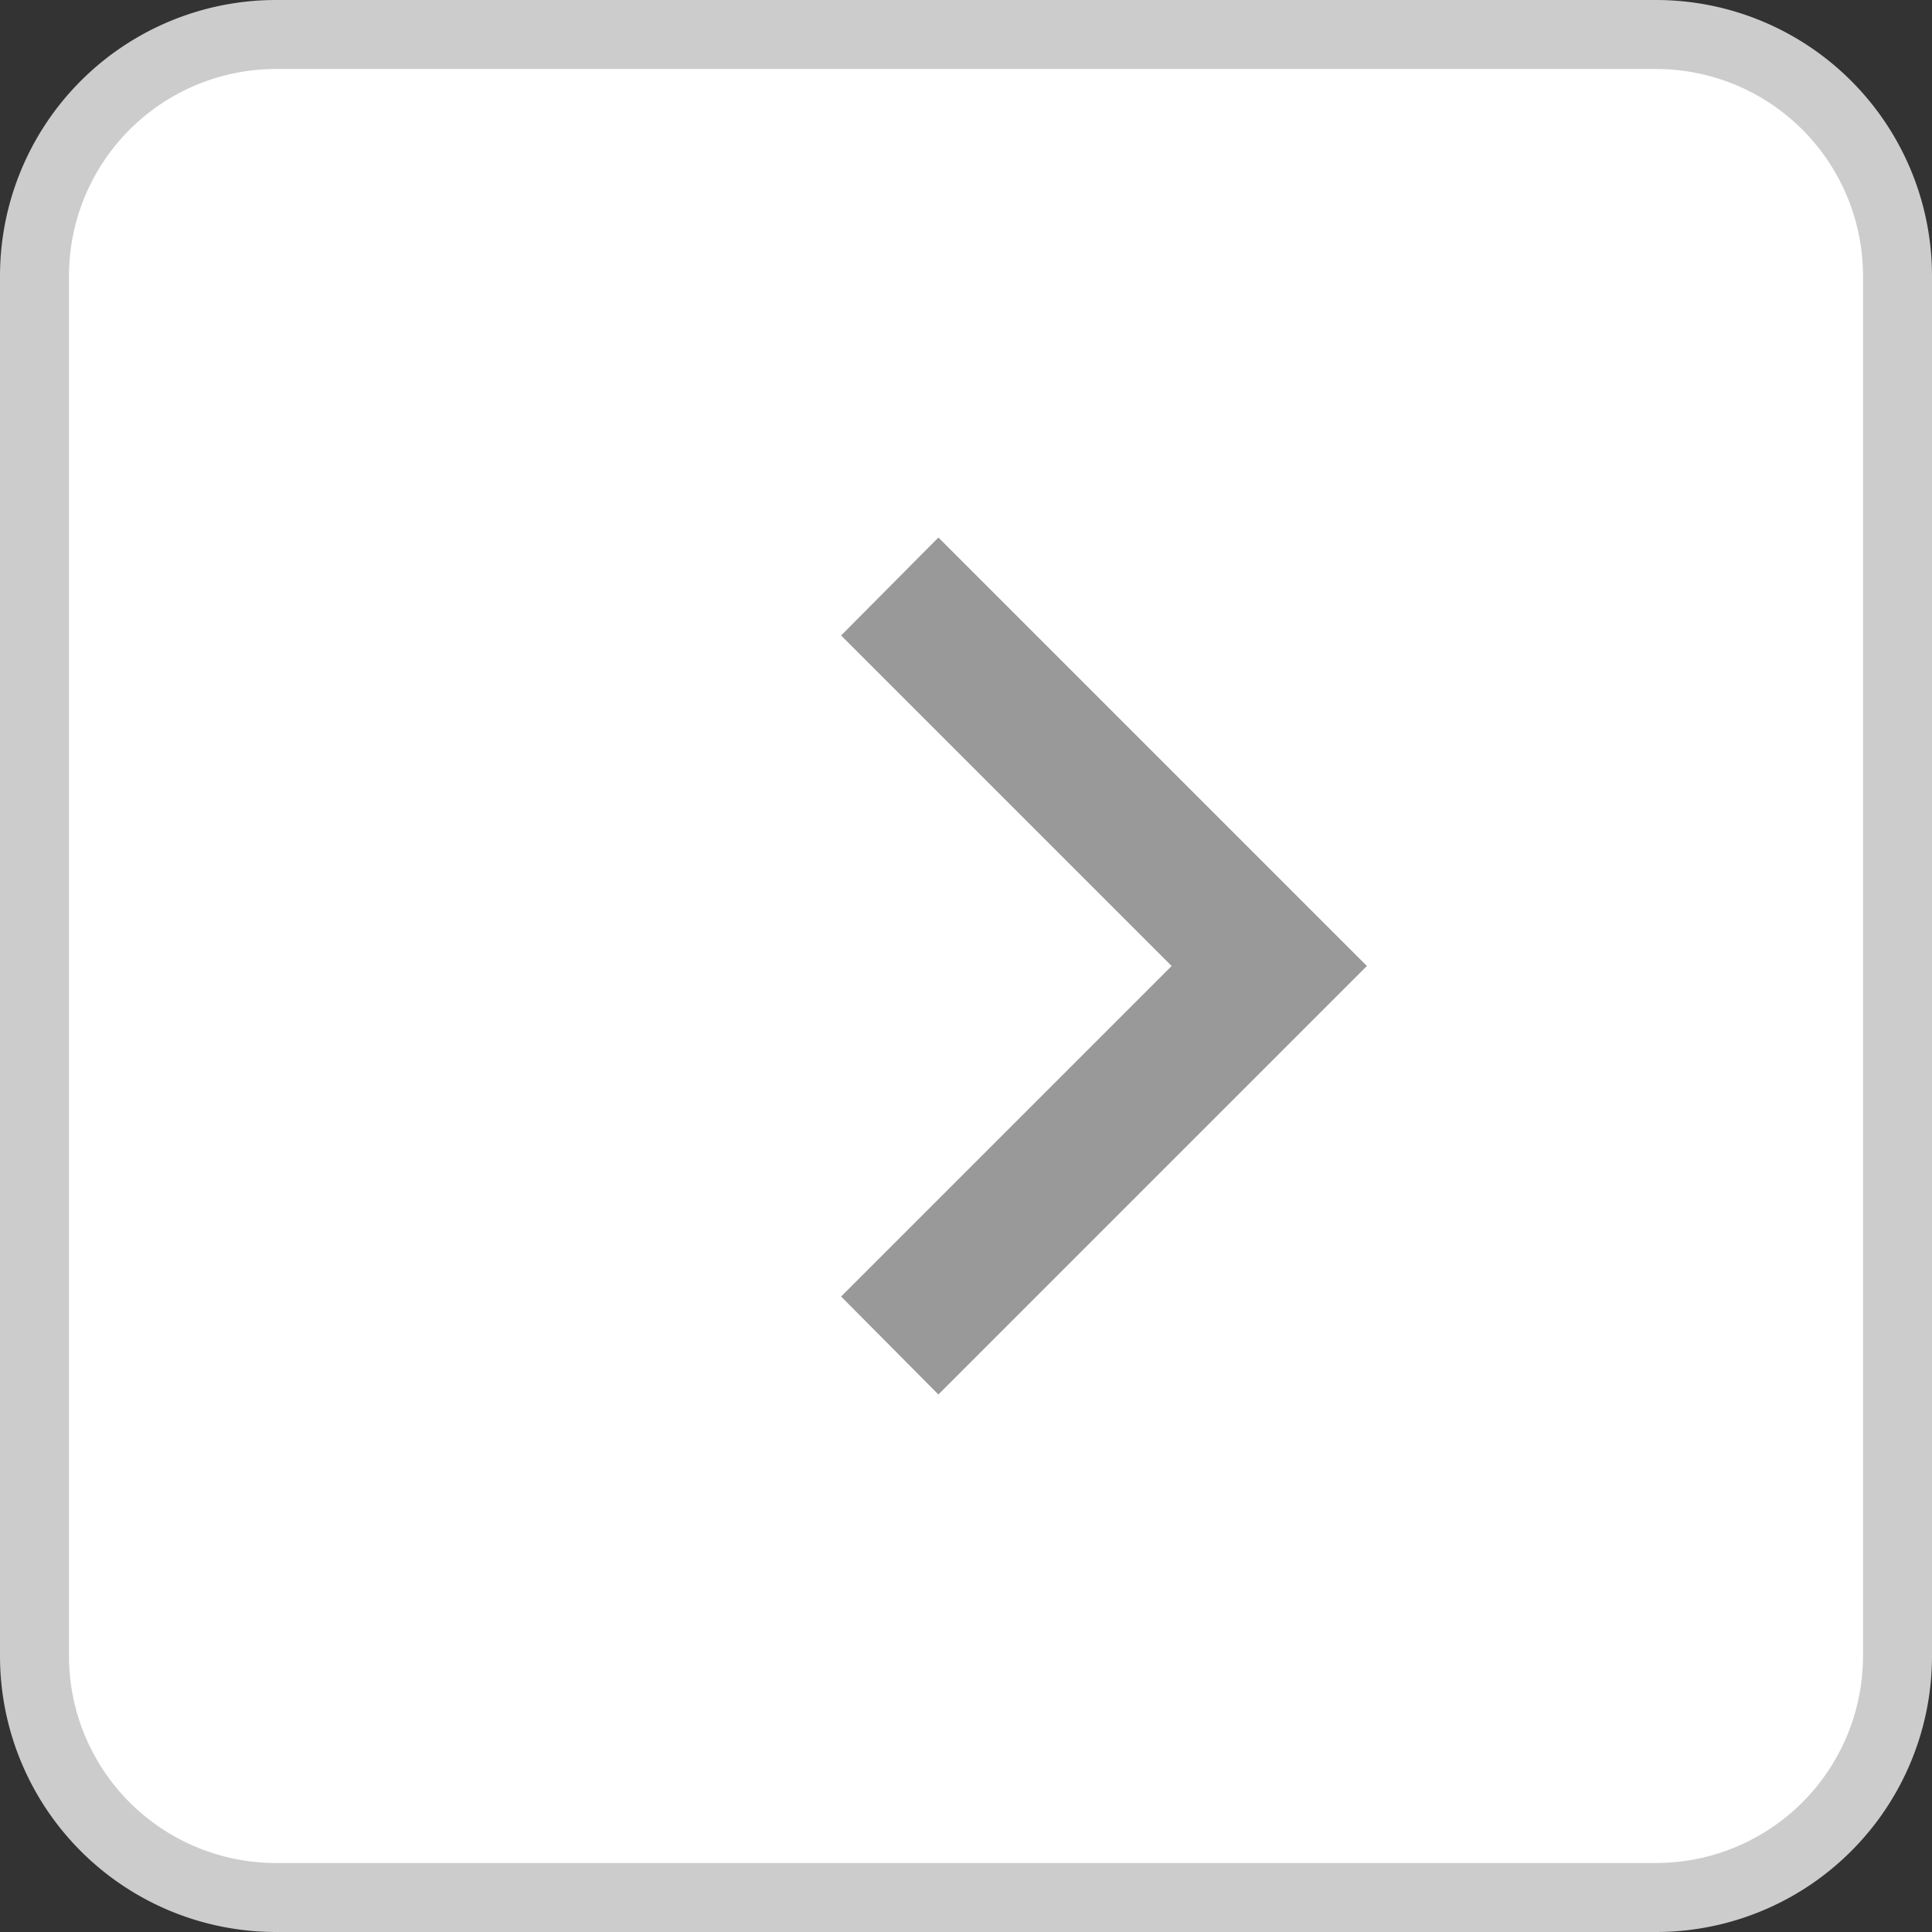 <svg id="레이어_1" data-name="레이어 1" xmlns="http://www.w3.org/2000/svg" viewBox="0 0 28 28"><rect x="0" y="0" width="28" height="28" fill="#333333" stroke="none"/><defs><style>.cls-1{fill:#fff;}.cls-2{fill:#ccc;}.cls-3{fill:#999;}</style></defs><rect class="cls-1" x="0.5" y="0.5" width="27" height="27" rx="3.5"/><path class="cls-2" d="M24,1a3,3,0,0,1,3,3V24a3,3,0,0,1-3,3H4a3,3,0,0,1-3-3V4A3,3,0,0,1,4,1H24m0-1H4A4,4,0,0,0,0,4V24a4,4,0,0,0,4,4H24a4,4,0,0,0,4-4V4a4,4,0,0,0-4-4Z"/><polygon class="cls-3" points="19.81 14 13.6 7.79 12.19 9.21 16.98 14 12.19 18.79 13.6 20.21 19.81 14"/></svg>